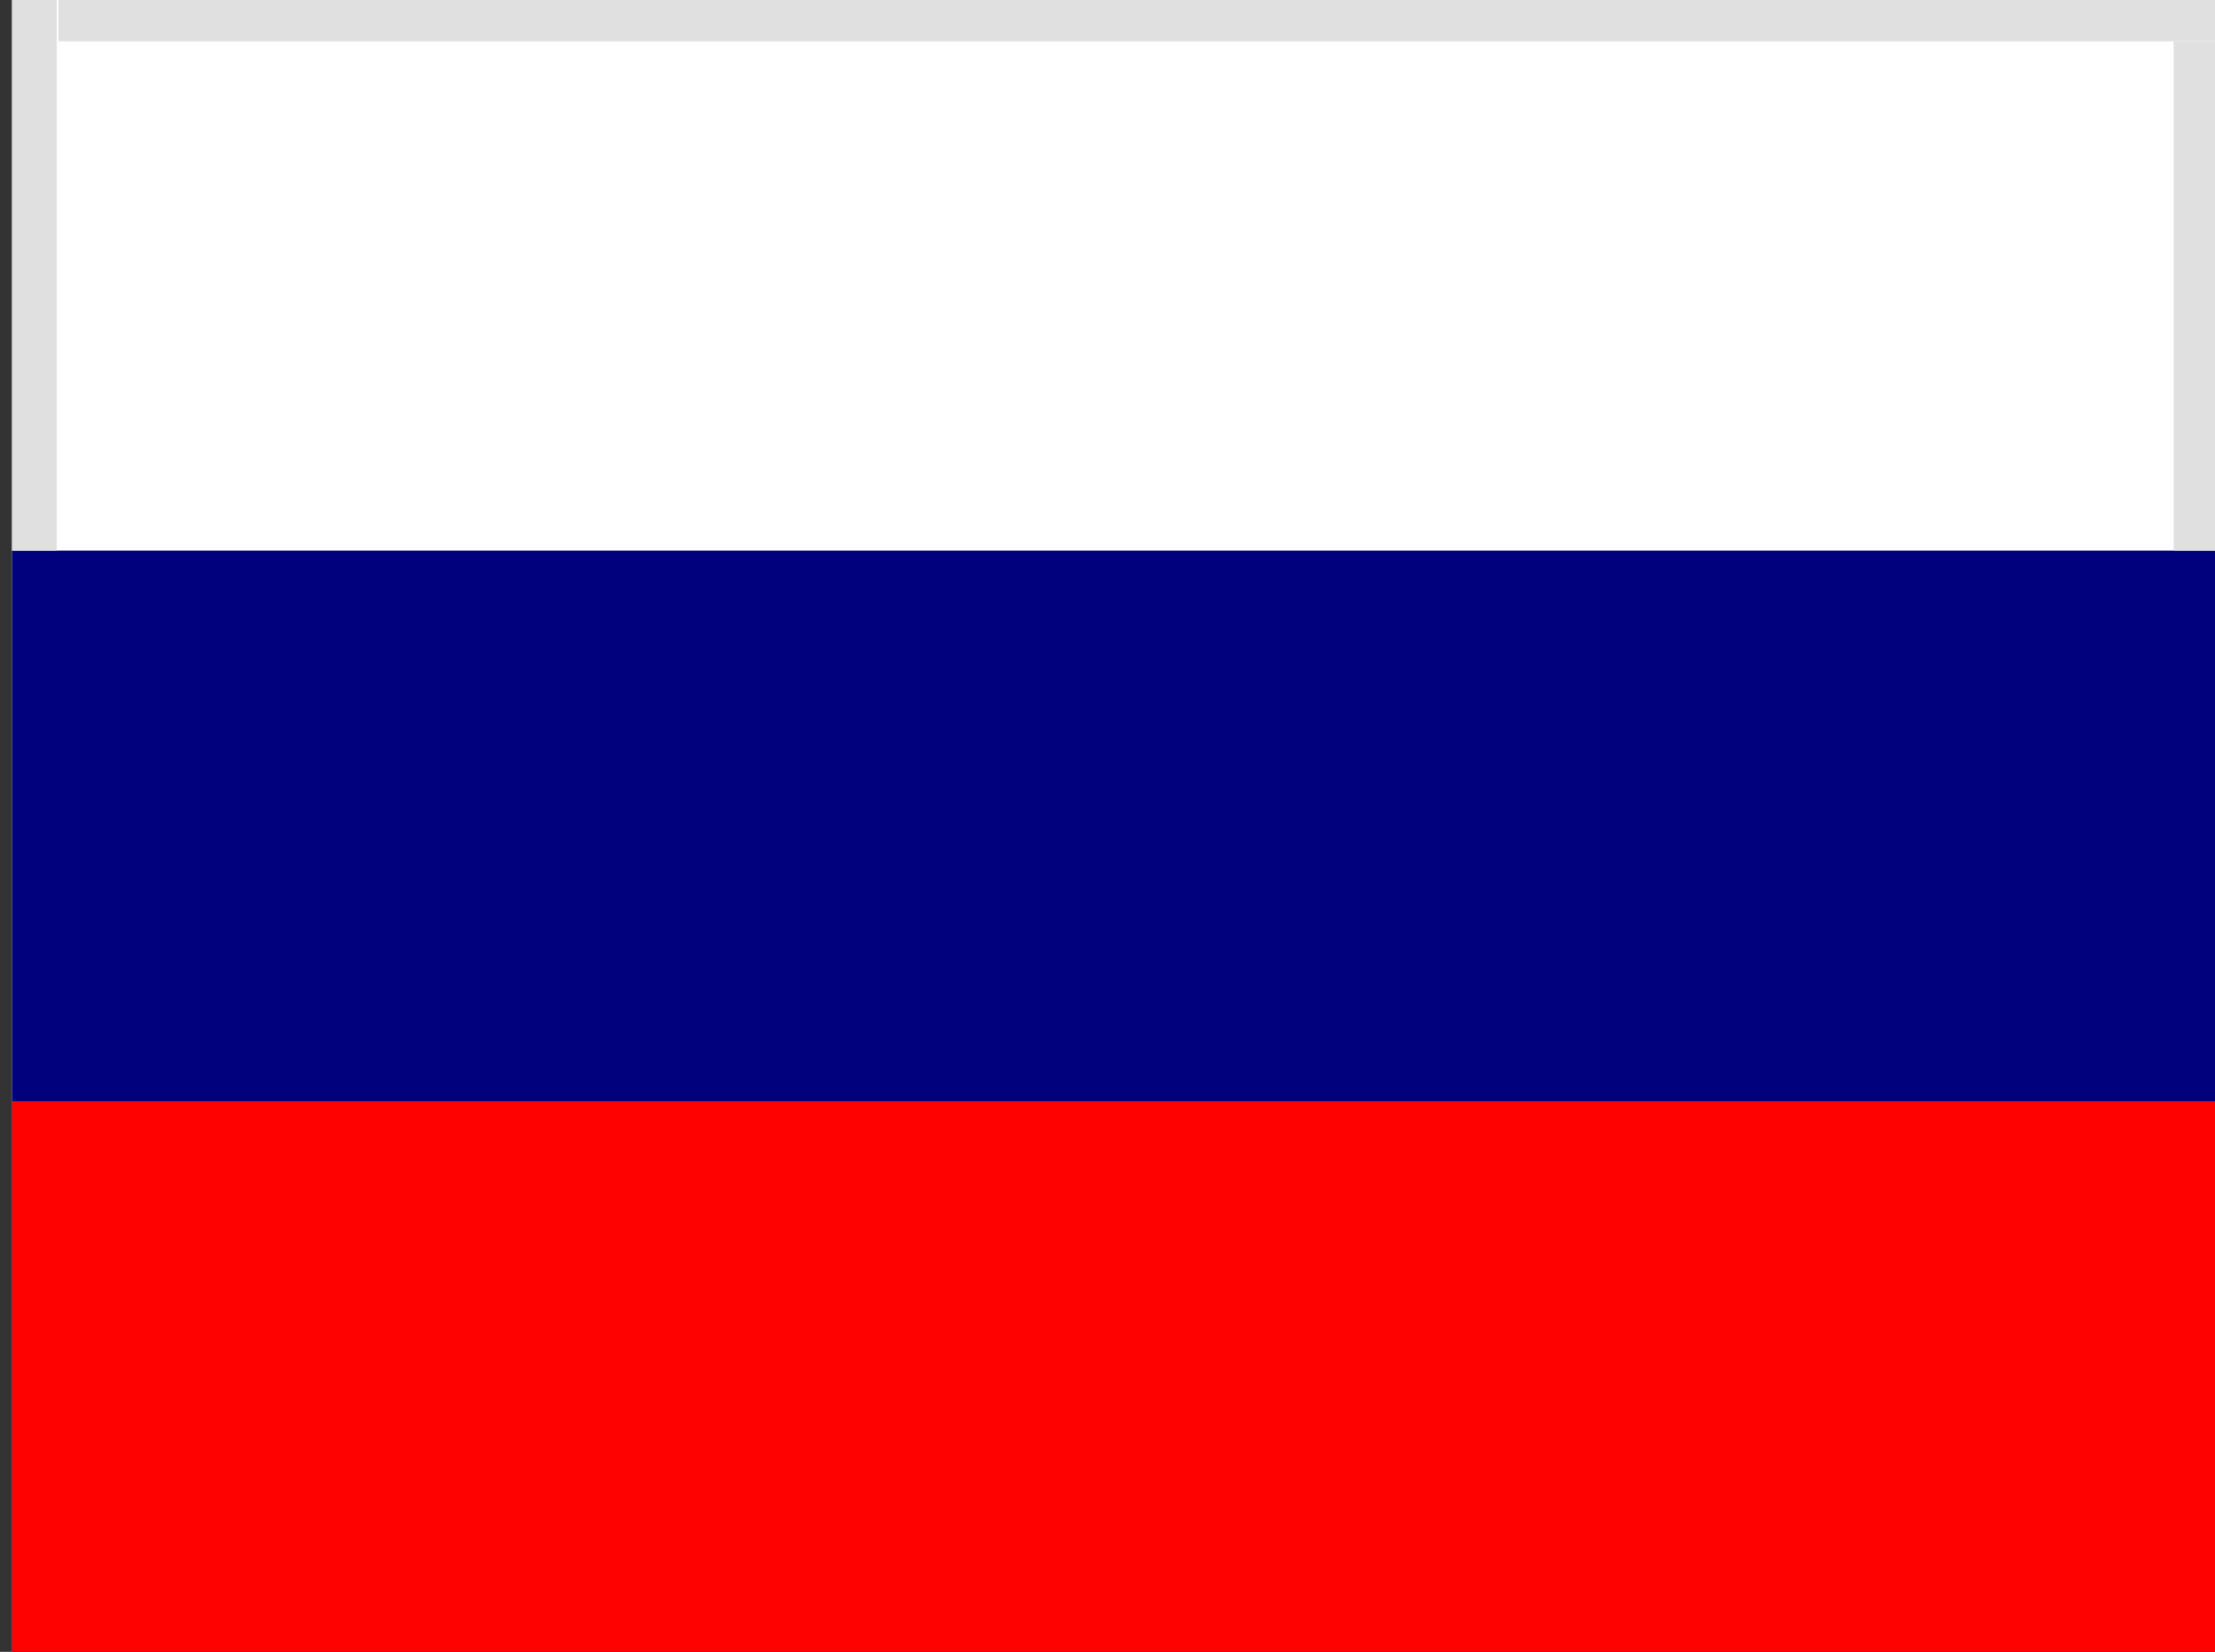<svg xmlns="http://www.w3.org/2000/svg" viewBox="0 0 643.5 480"><rect x="0" y="0" width="643.5" height="480" fill="#333333" stroke="none"/><title>flag-ru</title><rect x="3.5" width="640" height="480" fill="#fff"/><rect x="3.5" y="160" width="640" height="320" fill="#01017e"/><rect x="3.5" y="320" width="640" height="160" fill="#fe0101"/><rect x="3.5" width="13" height="160" fill="#e0e0e0"/><rect width="20" height="172.11" fill="none"/><rect x="17" width="626.5" height="12" fill="#e0e0e0"/><rect x="560" y="80" width="148" height="12" transform="translate(723.5 -548) rotate(90)" fill="#e0e0e0"/></svg>